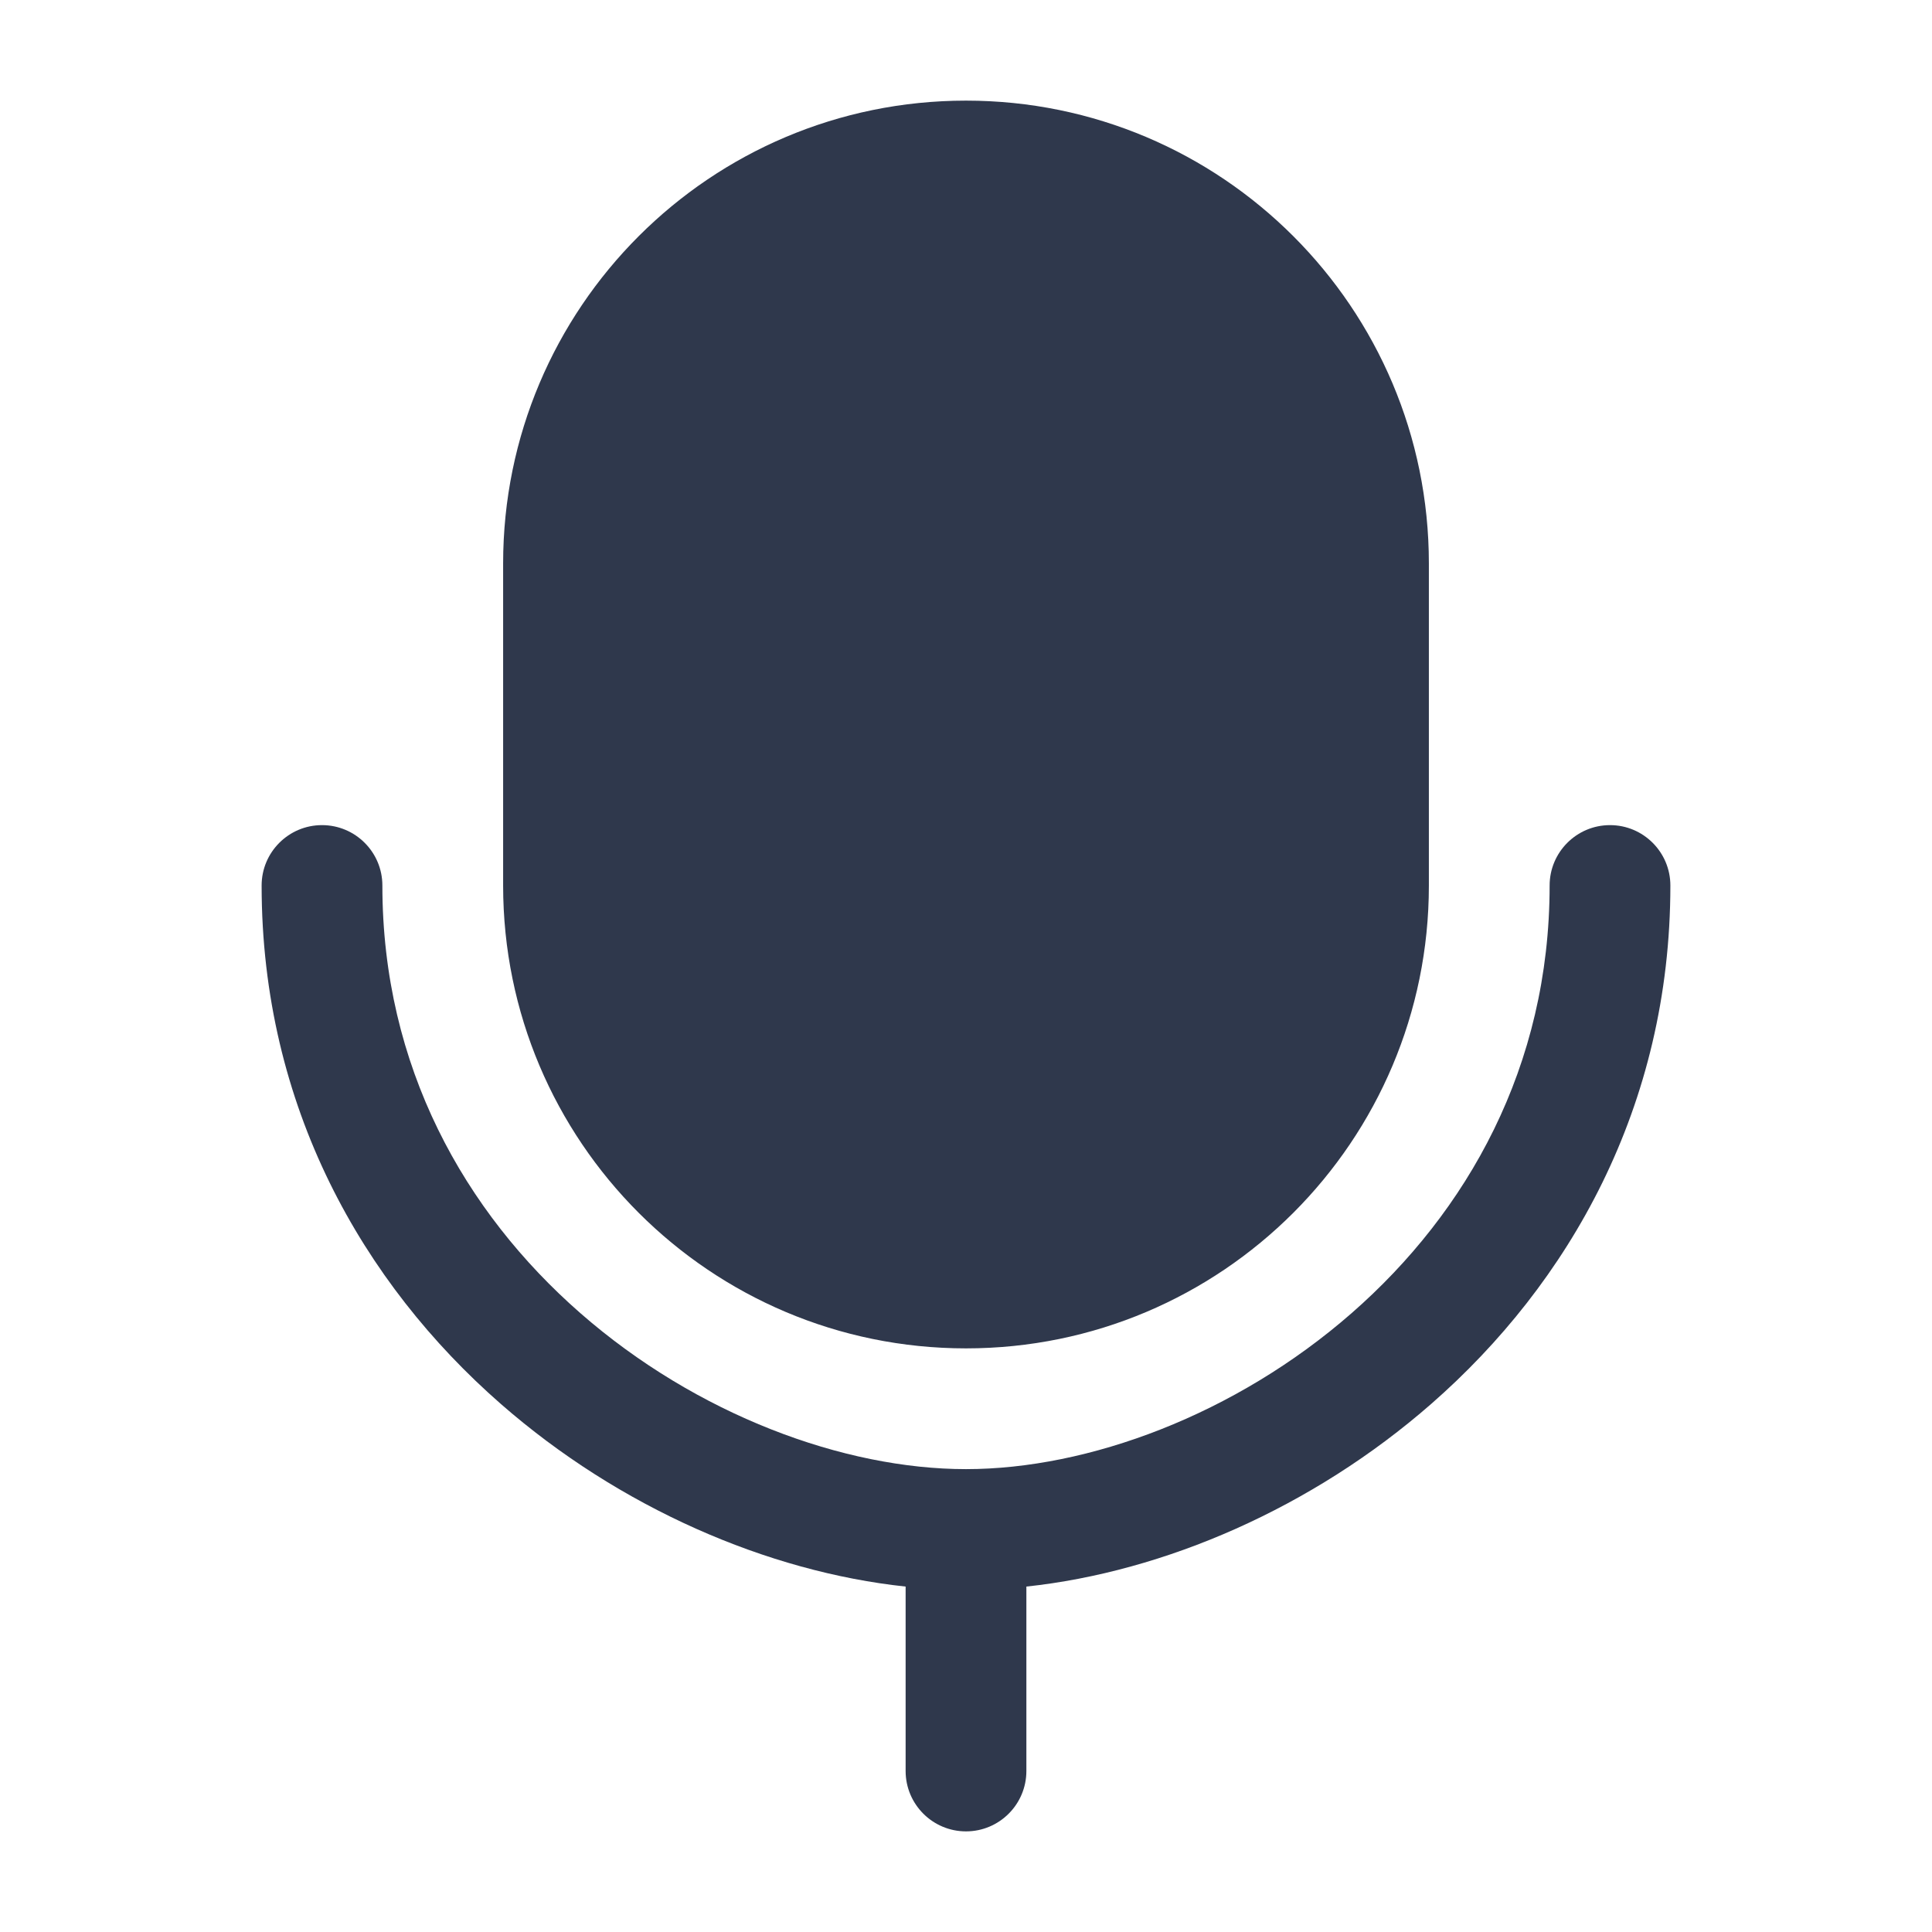 <svg width="24" height="24" viewBox="0 0 24 24" fill="none" xmlns="http://www.w3.org/2000/svg">
<path fill-rule="evenodd" clip-rule="evenodd" d="M6.25 7C6.25 3.824 8.824 1.25 12 1.25C15.176 1.25 17.75 3.824 17.75 7V11C17.75 14.176 15.176 16.75 12 16.75C8.824 16.75 6.25 14.176 6.25 11V7ZM4.75 11C4.75 10.586 4.414 10.25 4 10.25C3.586 10.25 3.25 10.586 3.25 11C3.25 13.748 4.511 15.944 6.22 17.439C7.697 18.731 9.536 19.526 11.25 19.709V22C11.25 22.414 11.586 22.75 12 22.75C12.414 22.75 12.75 22.414 12.75 22V19.709C14.464 19.526 16.303 18.731 17.78 17.439C19.489 15.944 20.75 13.748 20.75 11C20.75 10.586 20.414 10.25 20 10.25C19.586 10.25 19.25 10.586 19.25 11C19.25 13.252 18.226 15.056 16.792 16.311C15.344 17.578 13.515 18.25 12 18.25C10.485 18.25 8.656 17.578 7.208 16.311C5.774 15.056 4.75 13.252 4.75 11Z" fill="#2F384C"/>
</svg>
